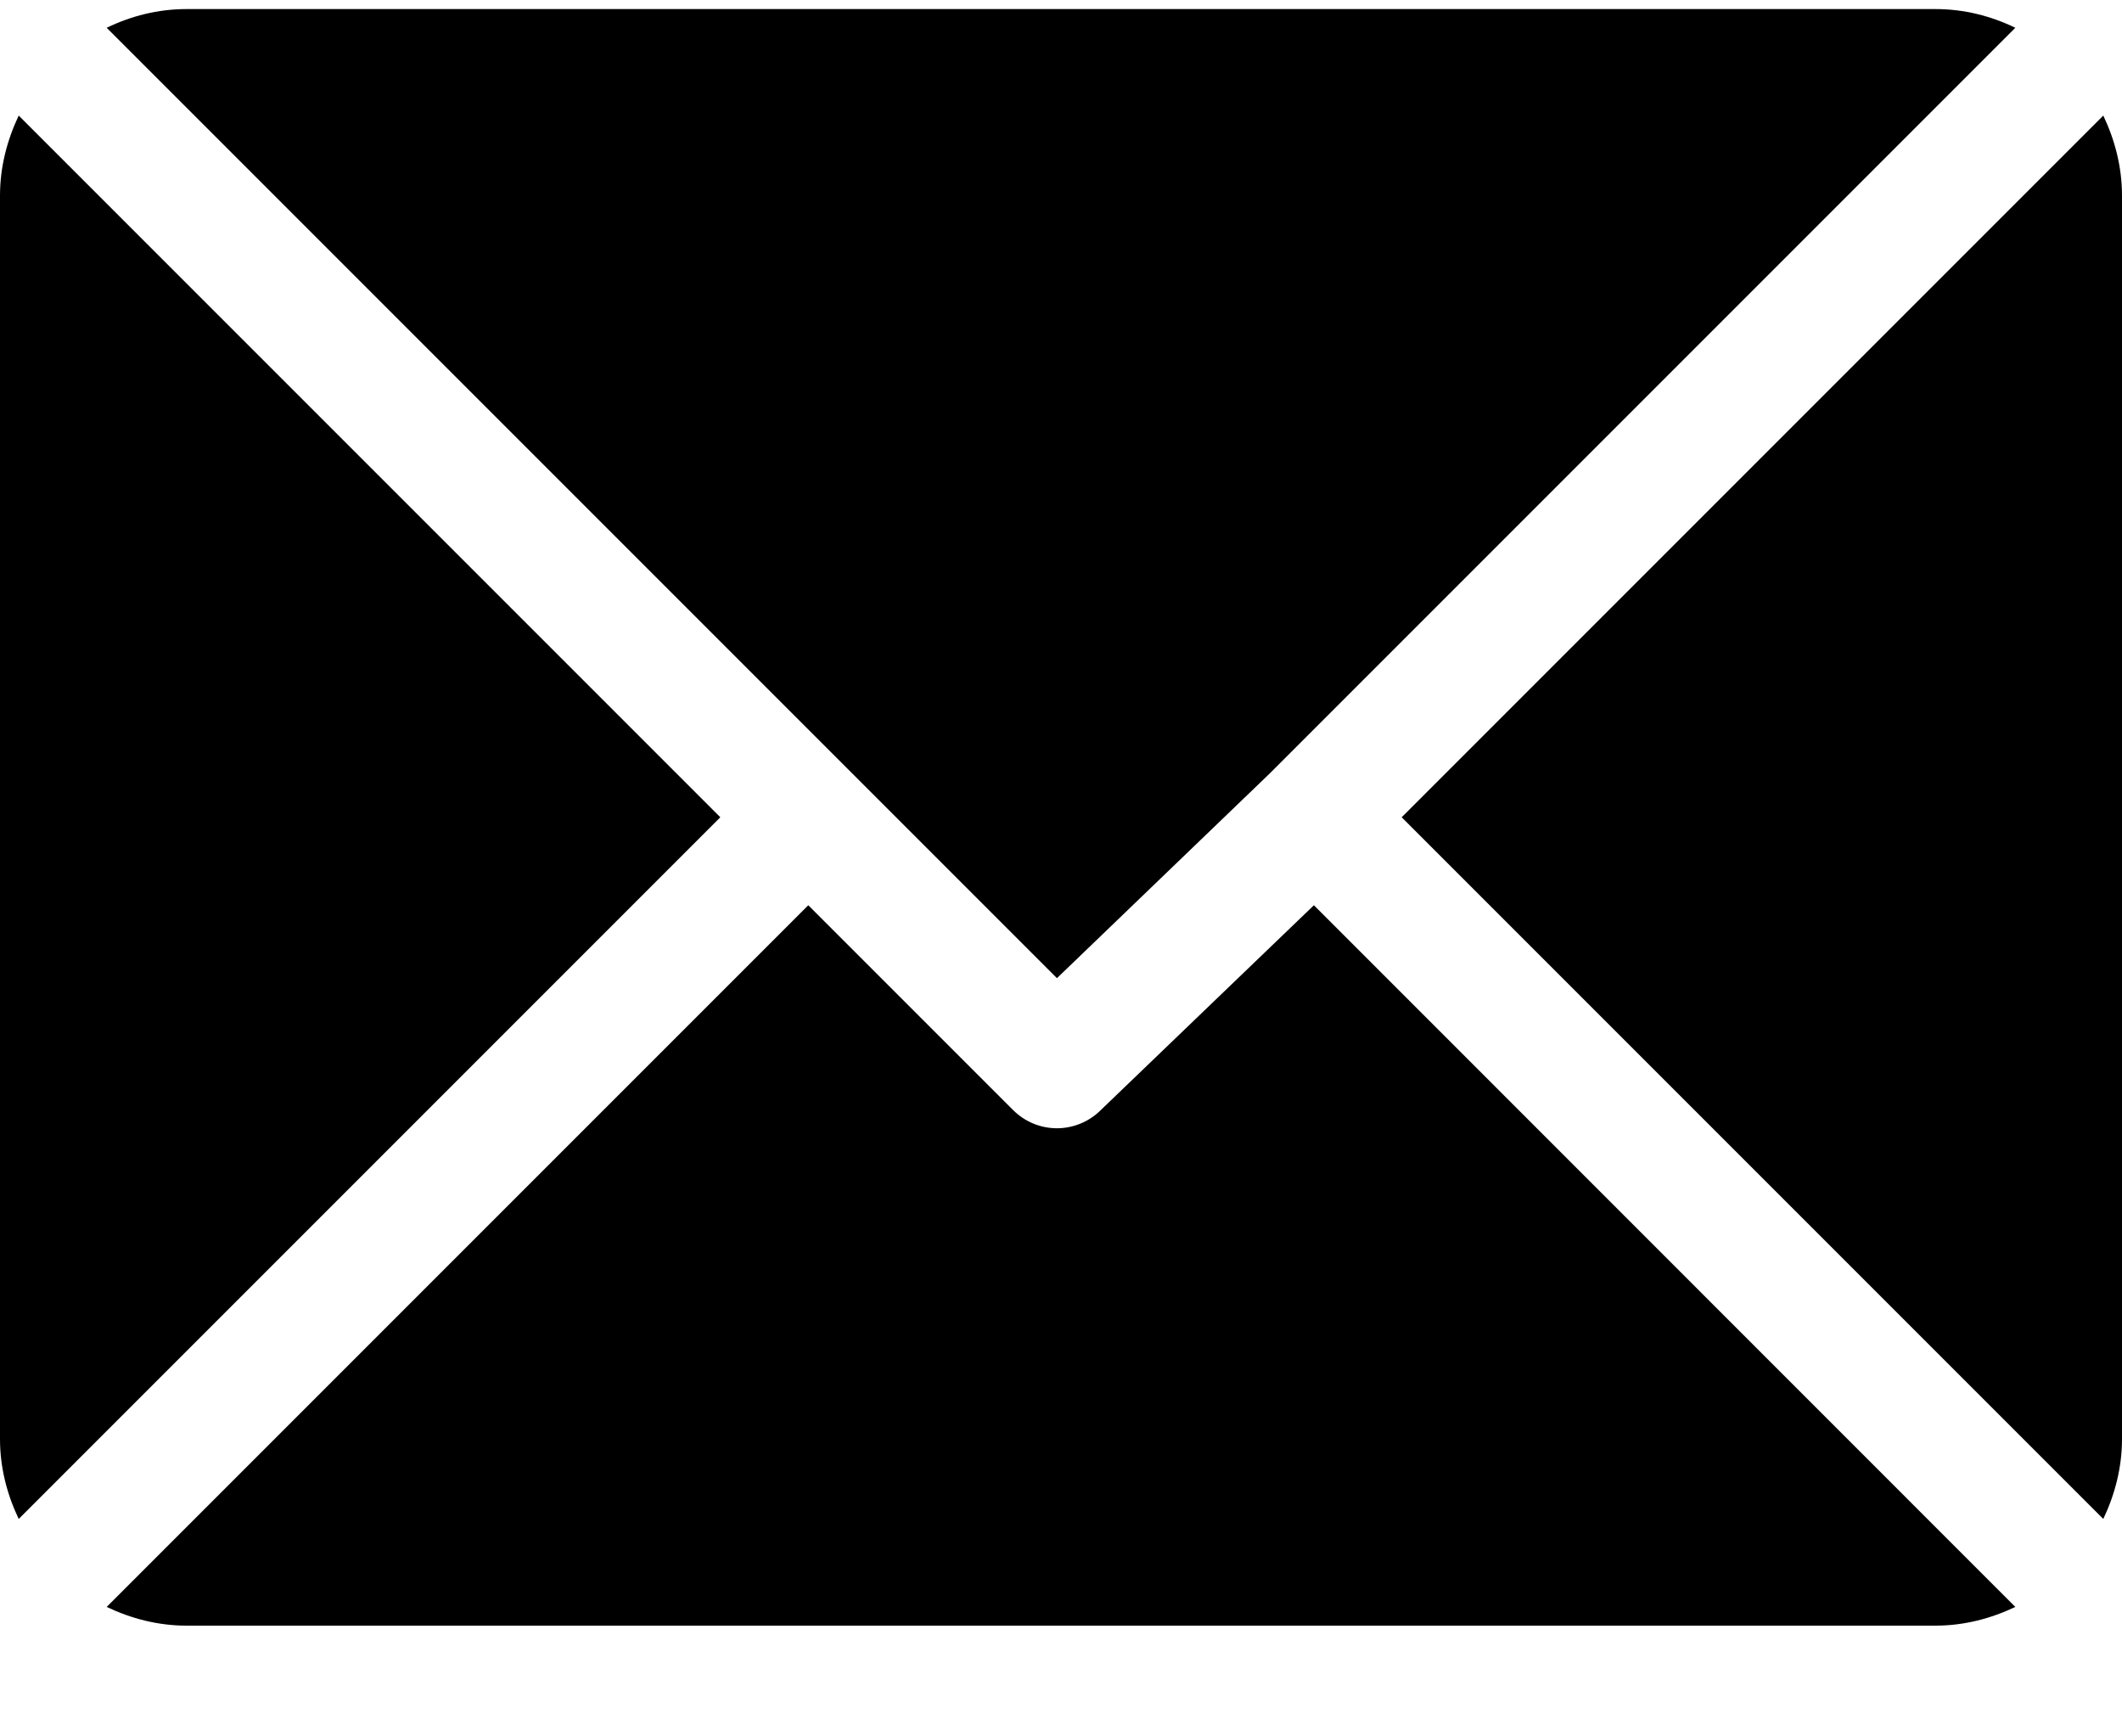 <svg width="11" height="9" viewBox="0 0 11 9" fill="currentColor" xmlns="http://www.w3.org/2000/svg">
<path d="M10.033 0.047H0.967C0.818 0.047 0.679 0.083 0.553 0.144L5.479 5.07L6.583 4.008C6.583 4.008 6.583 4.008 6.583 4.008C6.583 4.008 6.583 4.008 6.583 4.008L10.447 0.144C10.321 0.083 10.182 0.047 10.033 0.047Z"/>
<path d="M10.903 0.599L7.266 4.236L10.903 7.873C10.963 7.747 11 7.607 11 7.459V1.014C11 0.865 10.963 0.725 10.903 0.599Z"/>
<path d="M0.097 0.599C0.037 0.726 0 0.865 0 1.014V7.459C0 7.608 0.037 7.747 0.097 7.873L3.734 4.236L0.097 0.599Z"/>
<path d="M6.811 4.692L5.707 5.753C5.644 5.816 5.561 5.848 5.479 5.848C5.396 5.848 5.314 5.816 5.251 5.753L4.19 4.692L0.553 8.329C0.679 8.389 0.818 8.426 0.967 8.426H10.033C10.182 8.426 10.321 8.389 10.447 8.329L6.811 4.692Z"/>
</svg>
